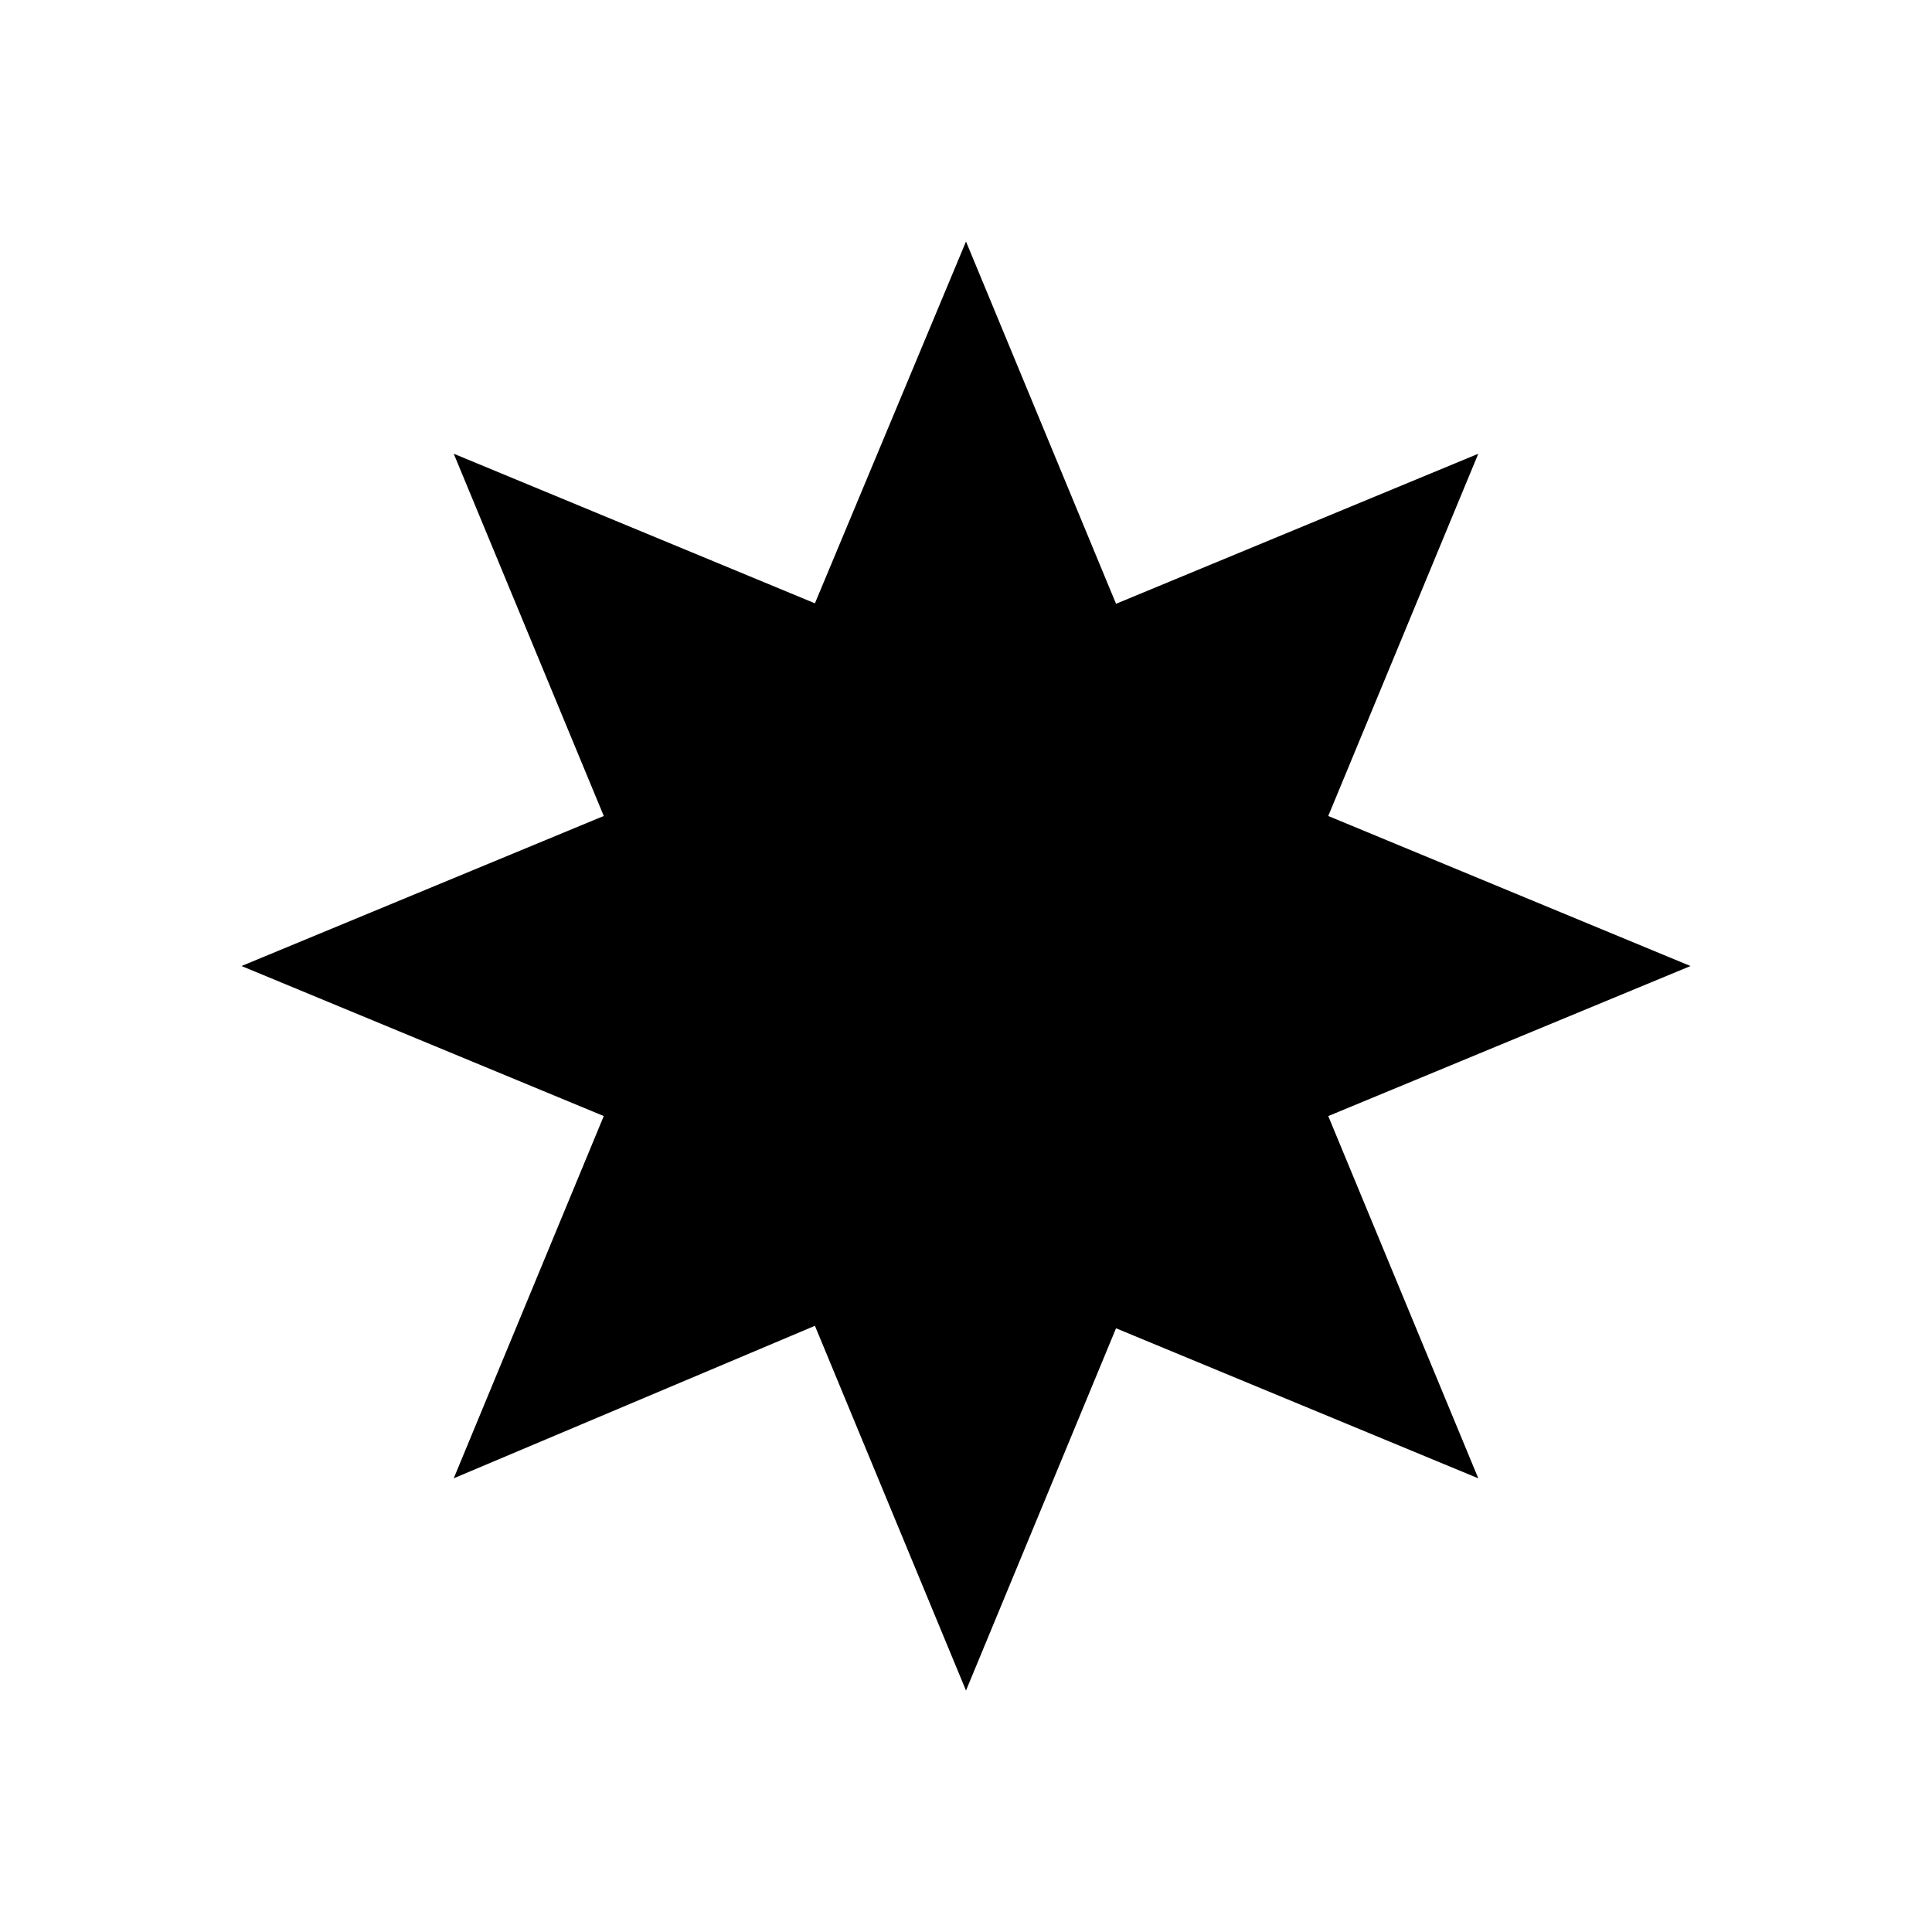 <?xml version="1.0" encoding="UTF-8"?>
<svg width="100pt" height="100pt" version="1.1" viewBox="0 0 100 100" xmlns="http://www.w3.org/2000/svg">
 <path d="m50 12.5l-7.82 18.727-18.695-7.742 7.766 18.75-18.75 7.766 18.75 7.766-7.766 18.75 18.695-7.894 7.82 18.879 7.766-18.75 18.75 7.766-7.766-18.75 18.75-7.766-18.75-7.766 7.766-18.75-18.75 7.766z"/>
</svg>
